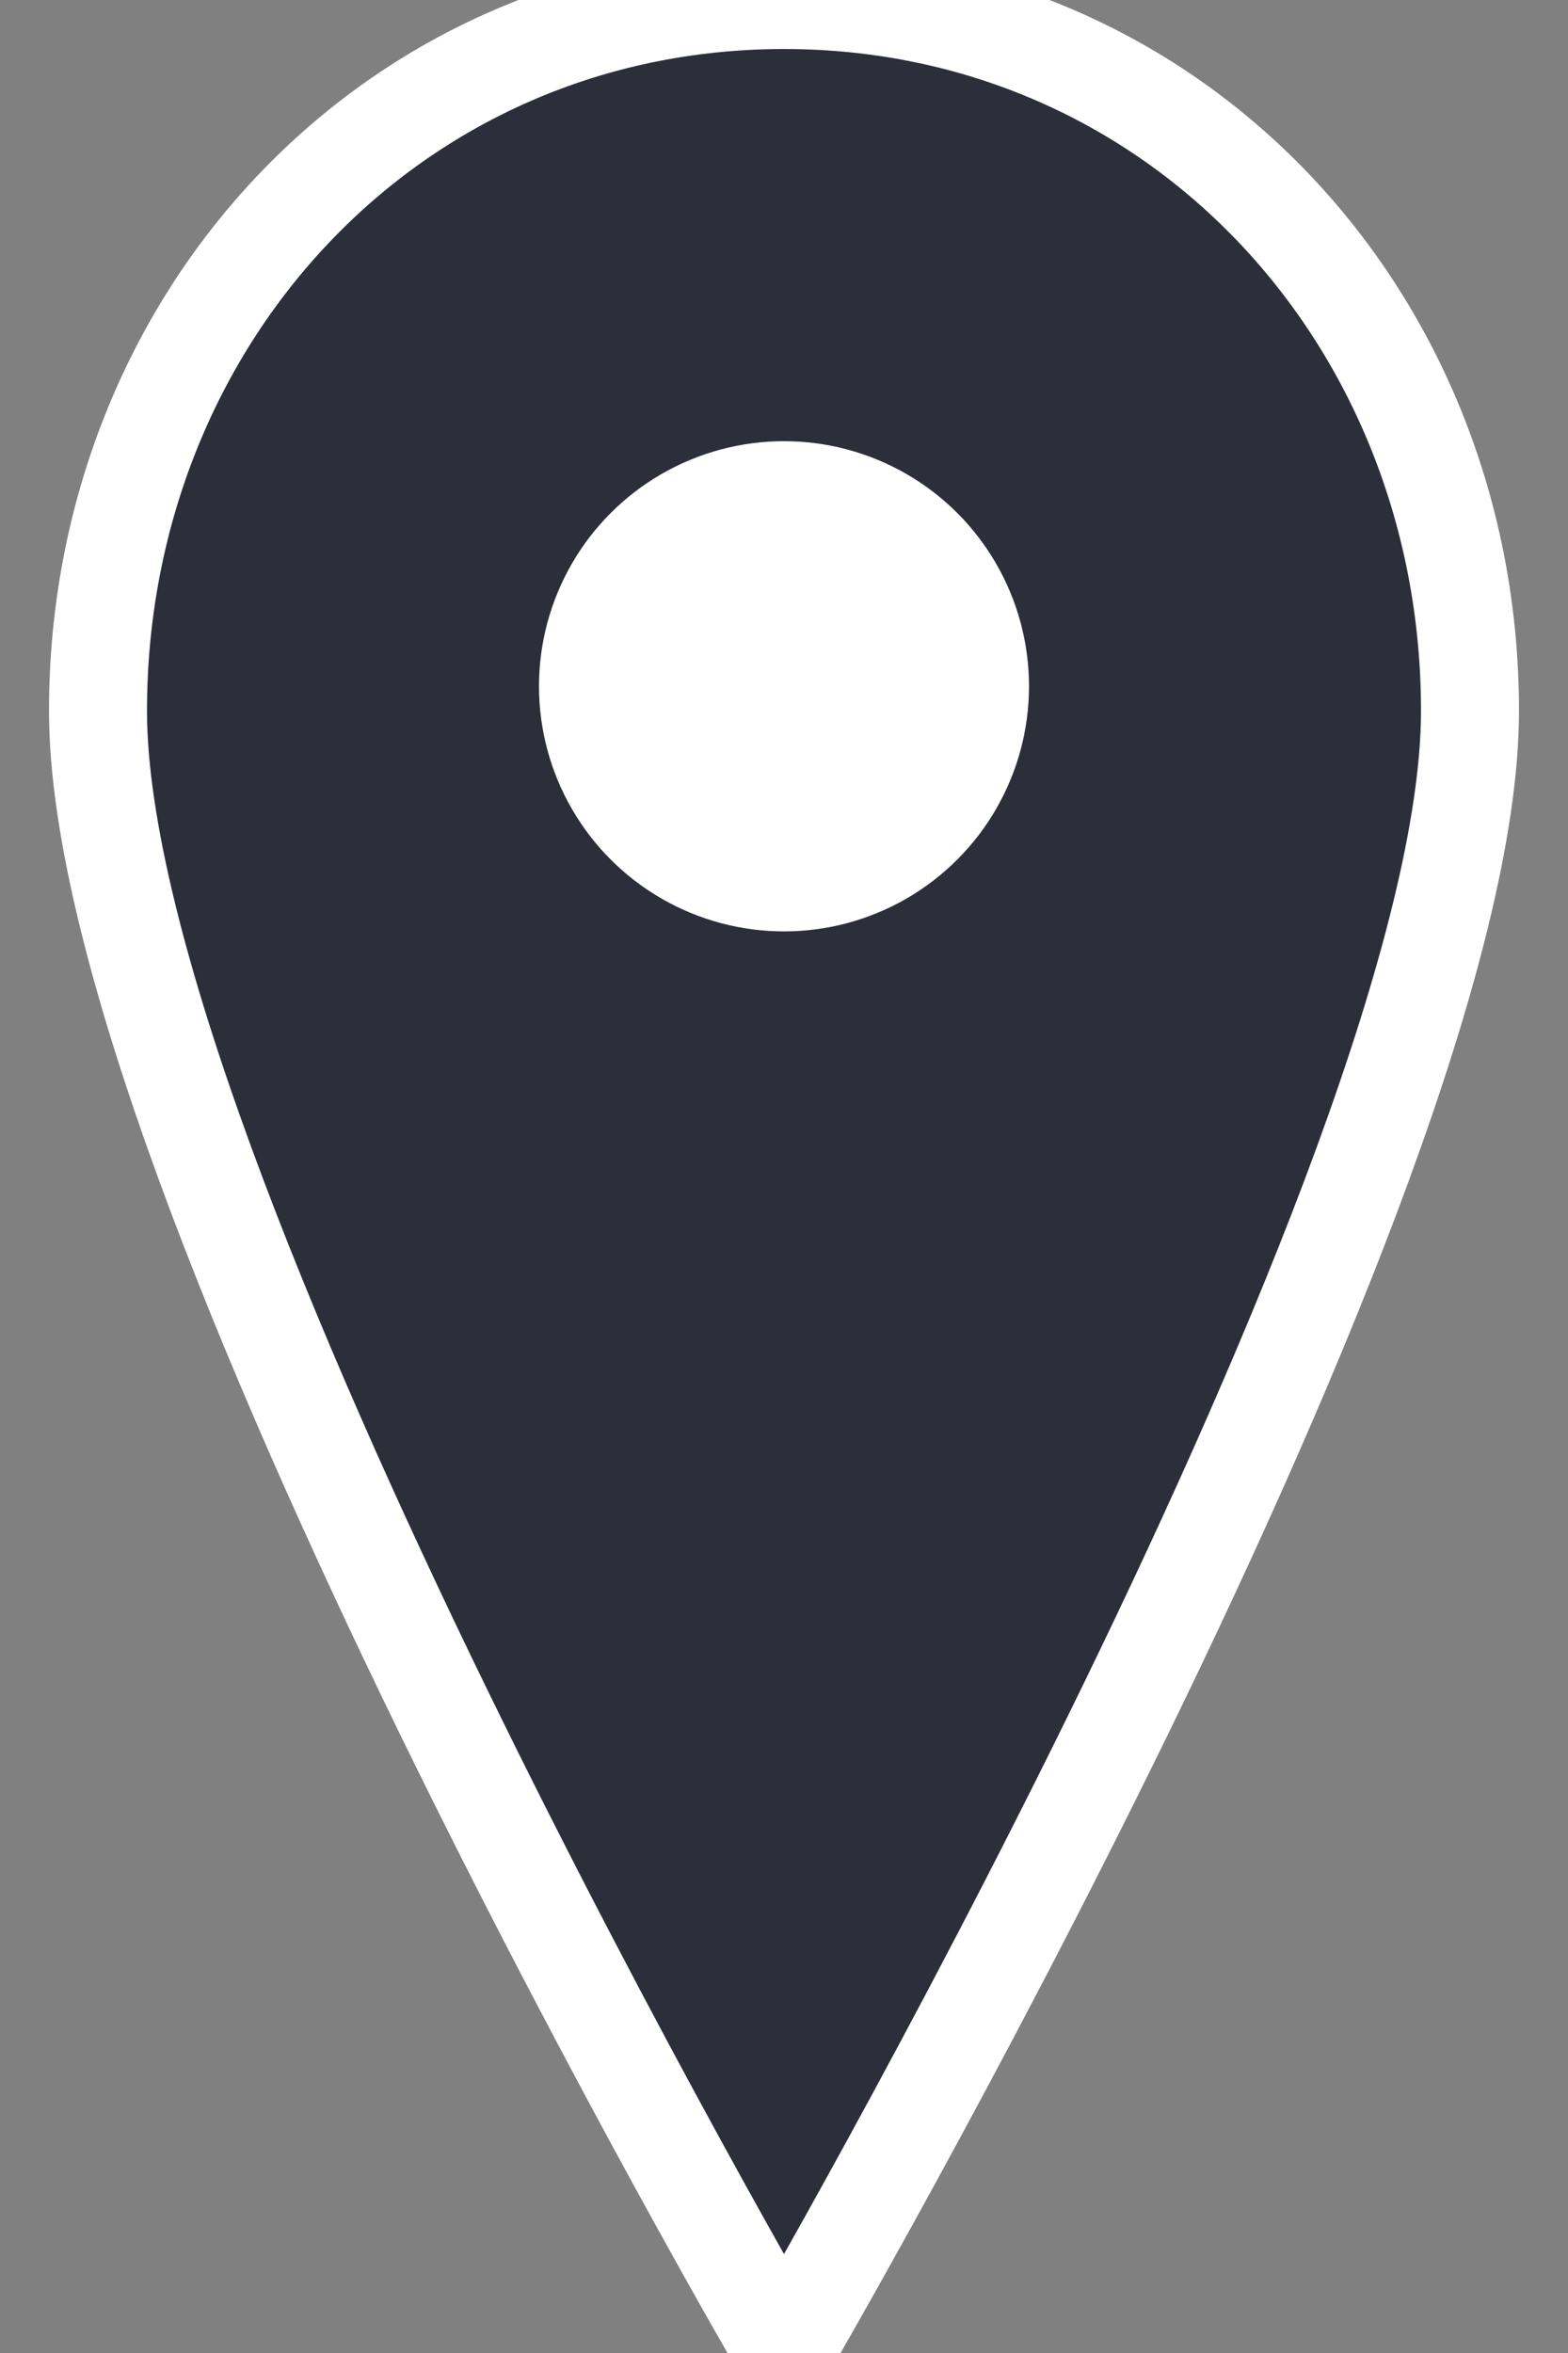 
<svg xmlns="http://www.w3.org/2000/svg" viewBox="0 0 32 48" width="32" height="48">
  <rect x="0" y="0" width="32" height="48" fill="#808080" stroke="none"/>
  <!-- Full head shape with improved curvature -->
  <path d="M16 0C8 0 2 6.5 2 14.5C2 24 16 48 16 48C16 48 30 24 30 14.5C30 6.5 24 0 16 0Z" fill="#2c2f3a" stroke="white" stroke-width="2"/>
  <circle cx="16" cy="14" r="5" fill="white"/>
</svg>
